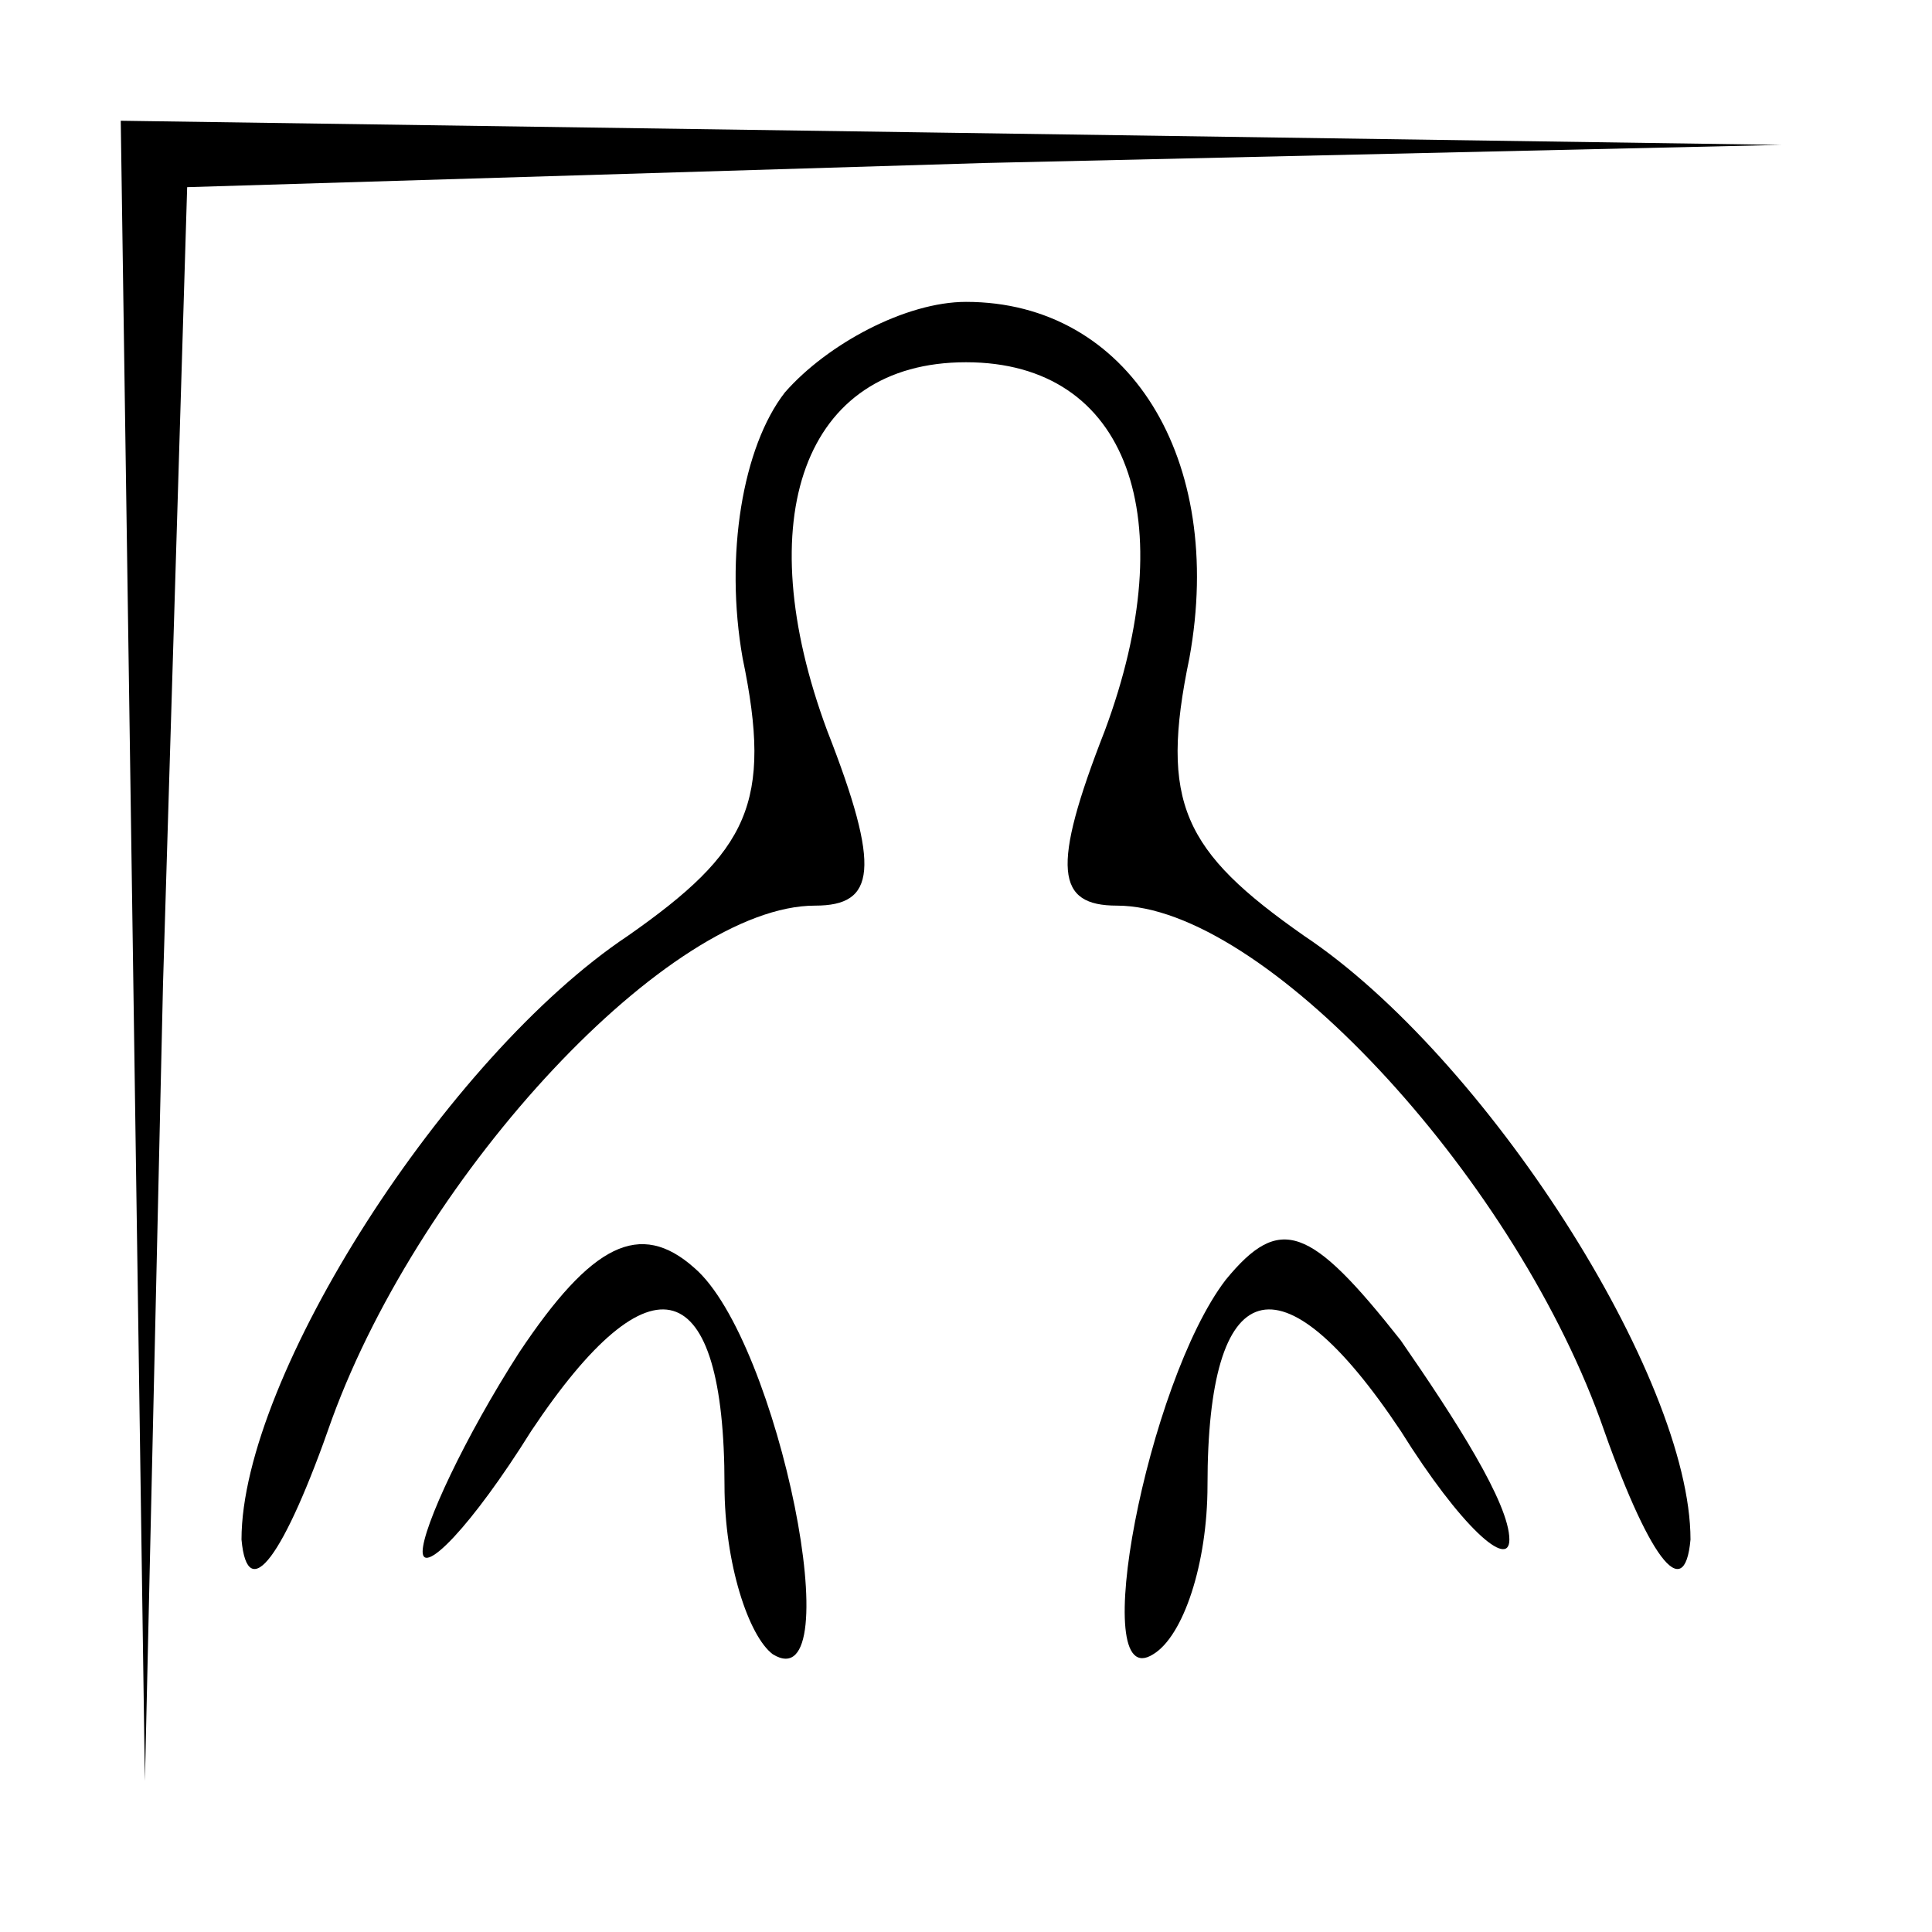 <?xml version="1.0" standalone="no"?>
<!DOCTYPE svg PUBLIC "-//W3C//DTD SVG 20010904//EN"
 "http://www.w3.org/TR/2001/REC-SVG-20010904/DTD/svg10.dtd">
<svg version="1.0" xmlns="http://www.w3.org/2000/svg"
 width="32pt" height="32pt" viewBox="0 0 32 32"
 preserveAspectRatio="xMidYMid meet">
<g transform="translate(0,32) scale(0.1,-0.1)"
fill="#000000" stroke="none">
<path fill="#000000" stroke="none" d="M22 163 l2 -138 3 132 4 132 132 4 132
3 -137 2 -138 2 2 -137z"/>
<path fill="#000000" stroke="none" d="M130 255 c-7 -9 -10 -27 -7 -44 5 -24
1 -32 -19 -46 -30 -20 -64 -73 -64 -100 1 -11 7 -3 15 20 15 41 56 85 80 85
10 0 11 6 2 29 -13 35 -4 61 23 61 27 0 36 -26 23 -61 -9 -23 -8 -29 2 -29 24
0 65 -44 80 -85 8 -23 14 -31 15 -20 0 27 -34 80 -64 100 -20 14 -24 22 -19
46 6 33 -10 59 -37 59 -10 0 -23 -7 -30 -15z"/>
<path fill="#000000" stroke="none" d="M86 96 c-9 -14 -16 -29 -16 -33 0 -4 8
4 18 20 20 30 32 26 32 -9 0 -13 4 -25 8 -28 13 -8 1 52 -13 64 -9 8 -17 4
-29 -14z"/>
<path fill="#000000" stroke="none" d="M203 108 c-13 -17 -23 -69 -12 -62 5 3
9 15 9 28 0 35 12 39 32 9 10 -16 18 -23 18 -18 0 6 -9 20 -18 33 -15 19 -20
21 -29 10z"/>
</g>
</svg>
